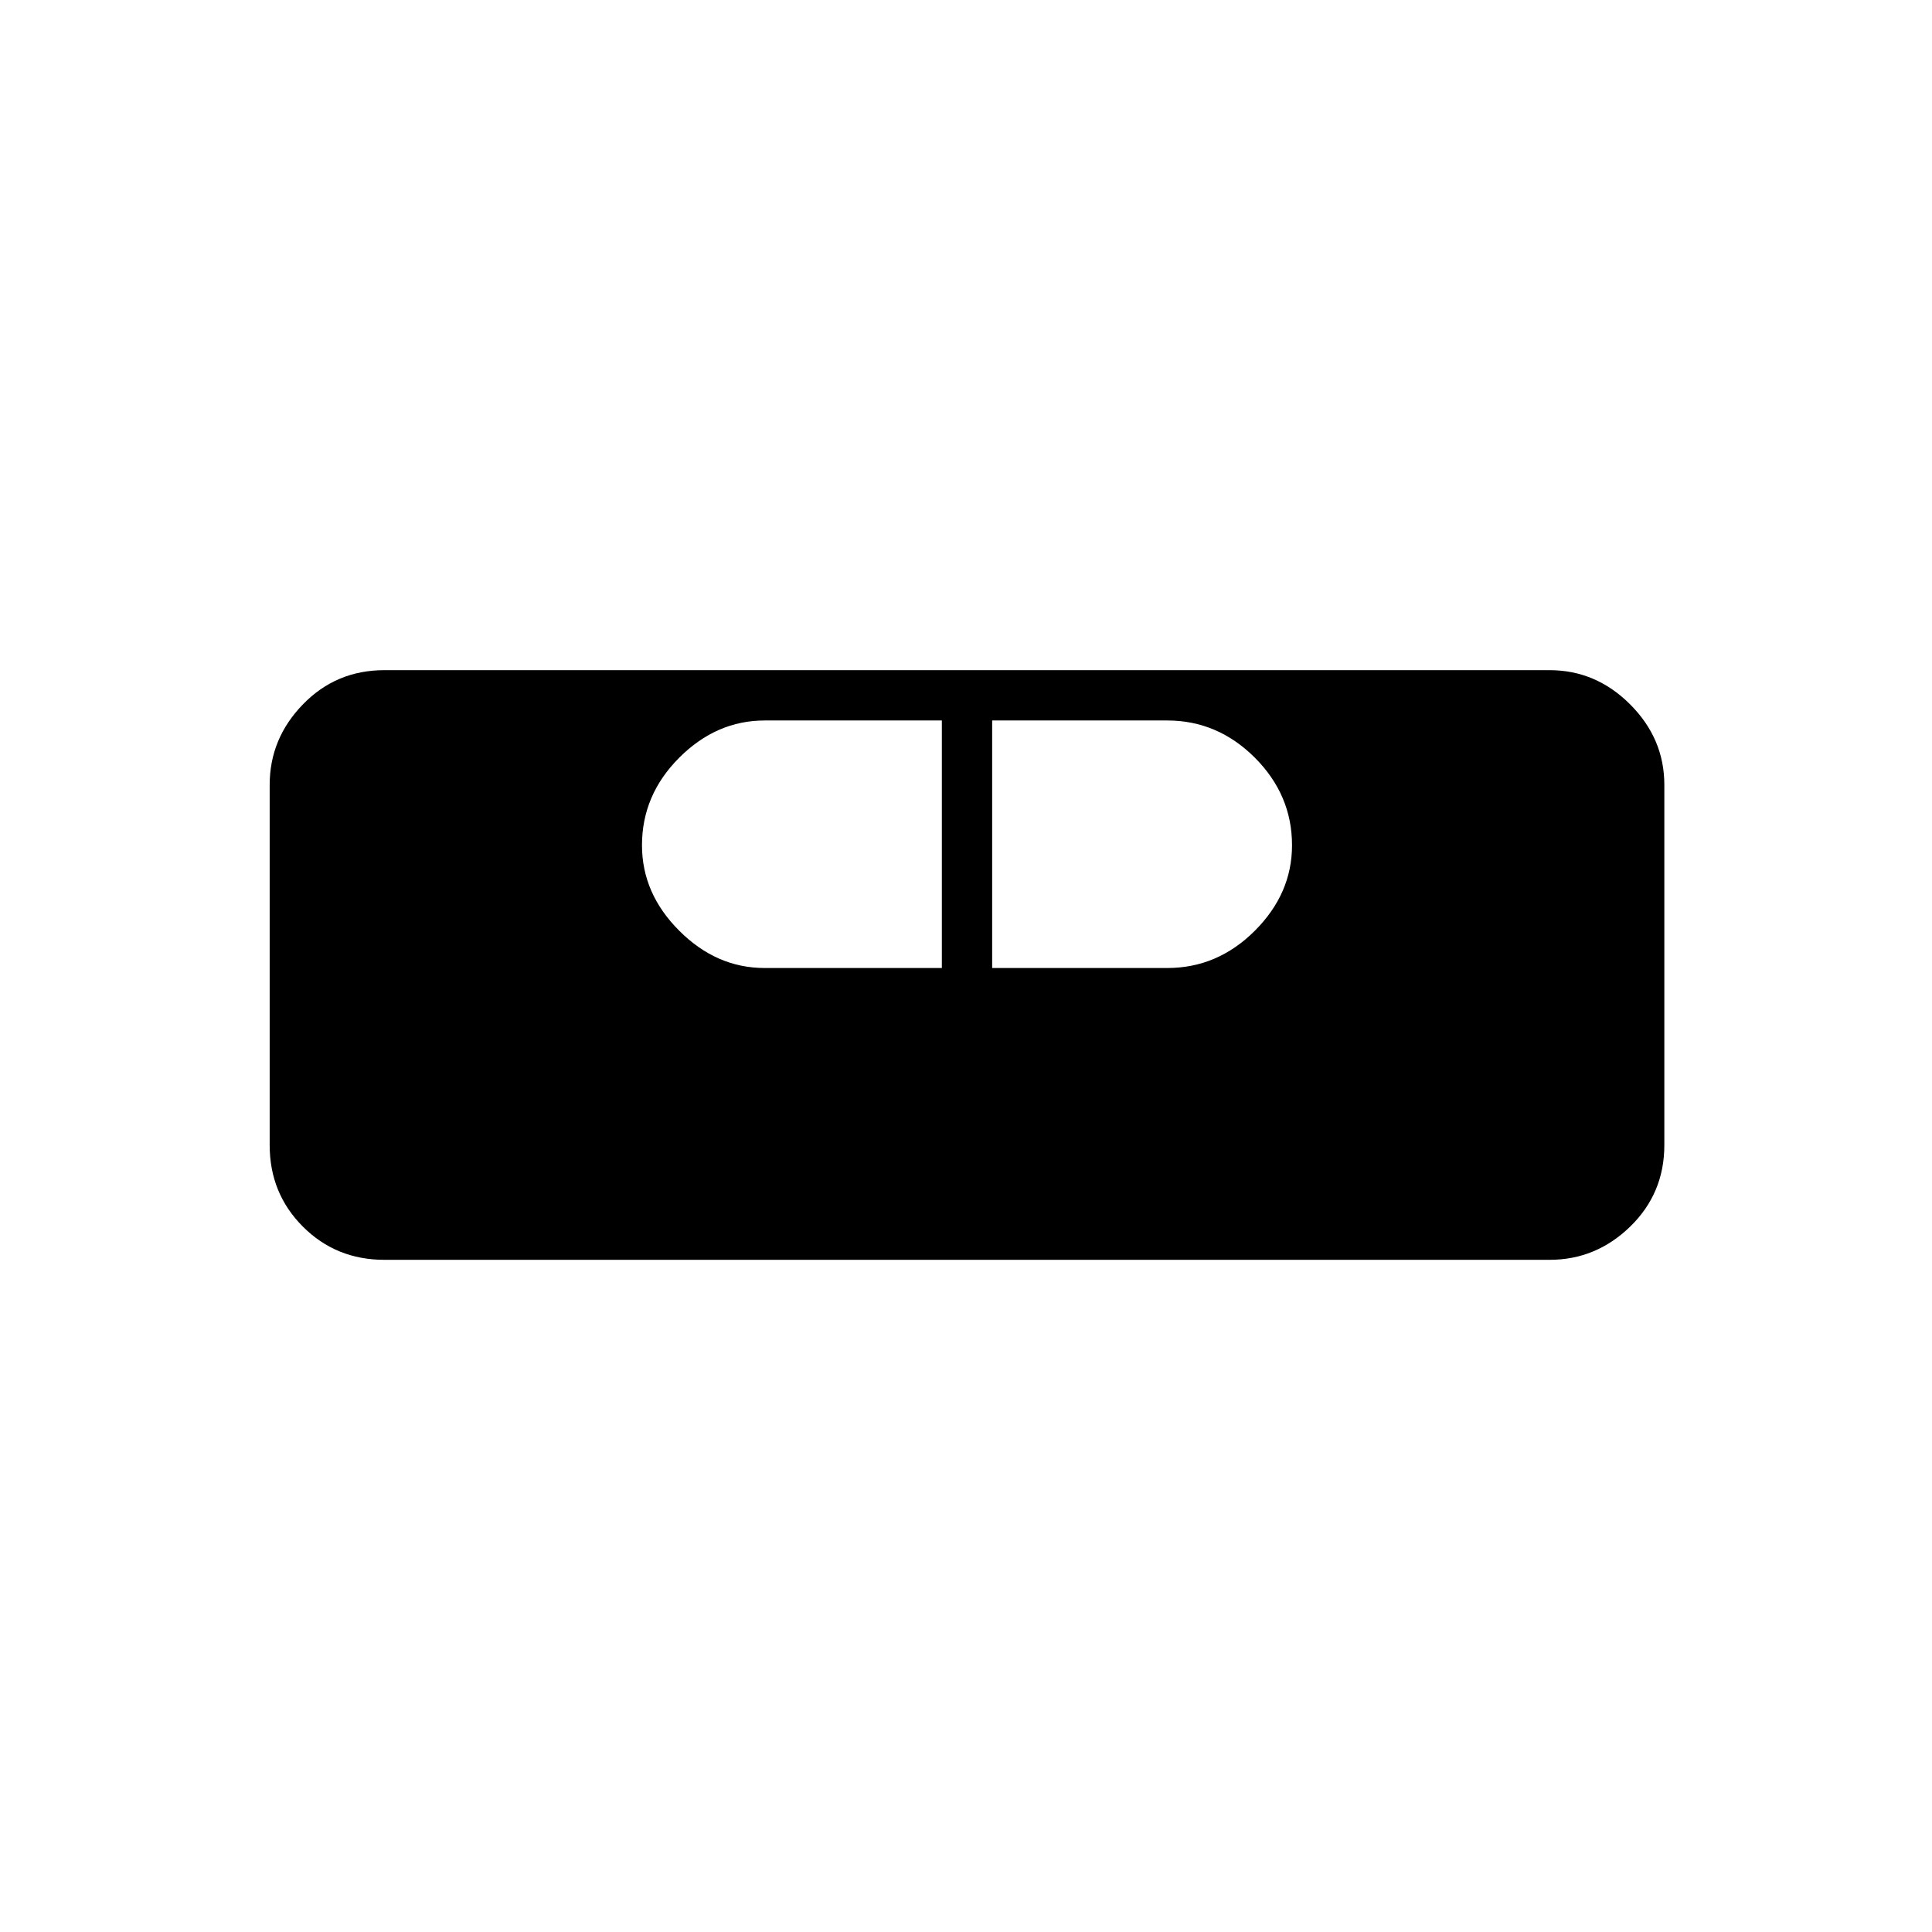 <svg xmlns="http://www.w3.org/2000/svg" height="24" width="24"><path d="M4.775 15.65q-.6 0-1.012-.412-.413-.413-.413-1.013V9.75q0-.575.413-1 .412-.425 1.012-.425H19.25q.575 0 1 .425.425.425.425 1v4.475q0 .6-.425 1.013-.425.412-1 .412ZM9.5 12.025h2.2V8.95H9.5q-.6 0-1.062.462-.463.463-.463 1.088 0 .6.463 1.062.462.463 1.062.463Zm2.825 0H14.5q.625 0 1.088-.463.462-.462.462-1.062 0-.625-.462-1.088-.463-.462-1.088-.462h-2.175Z"/></svg>